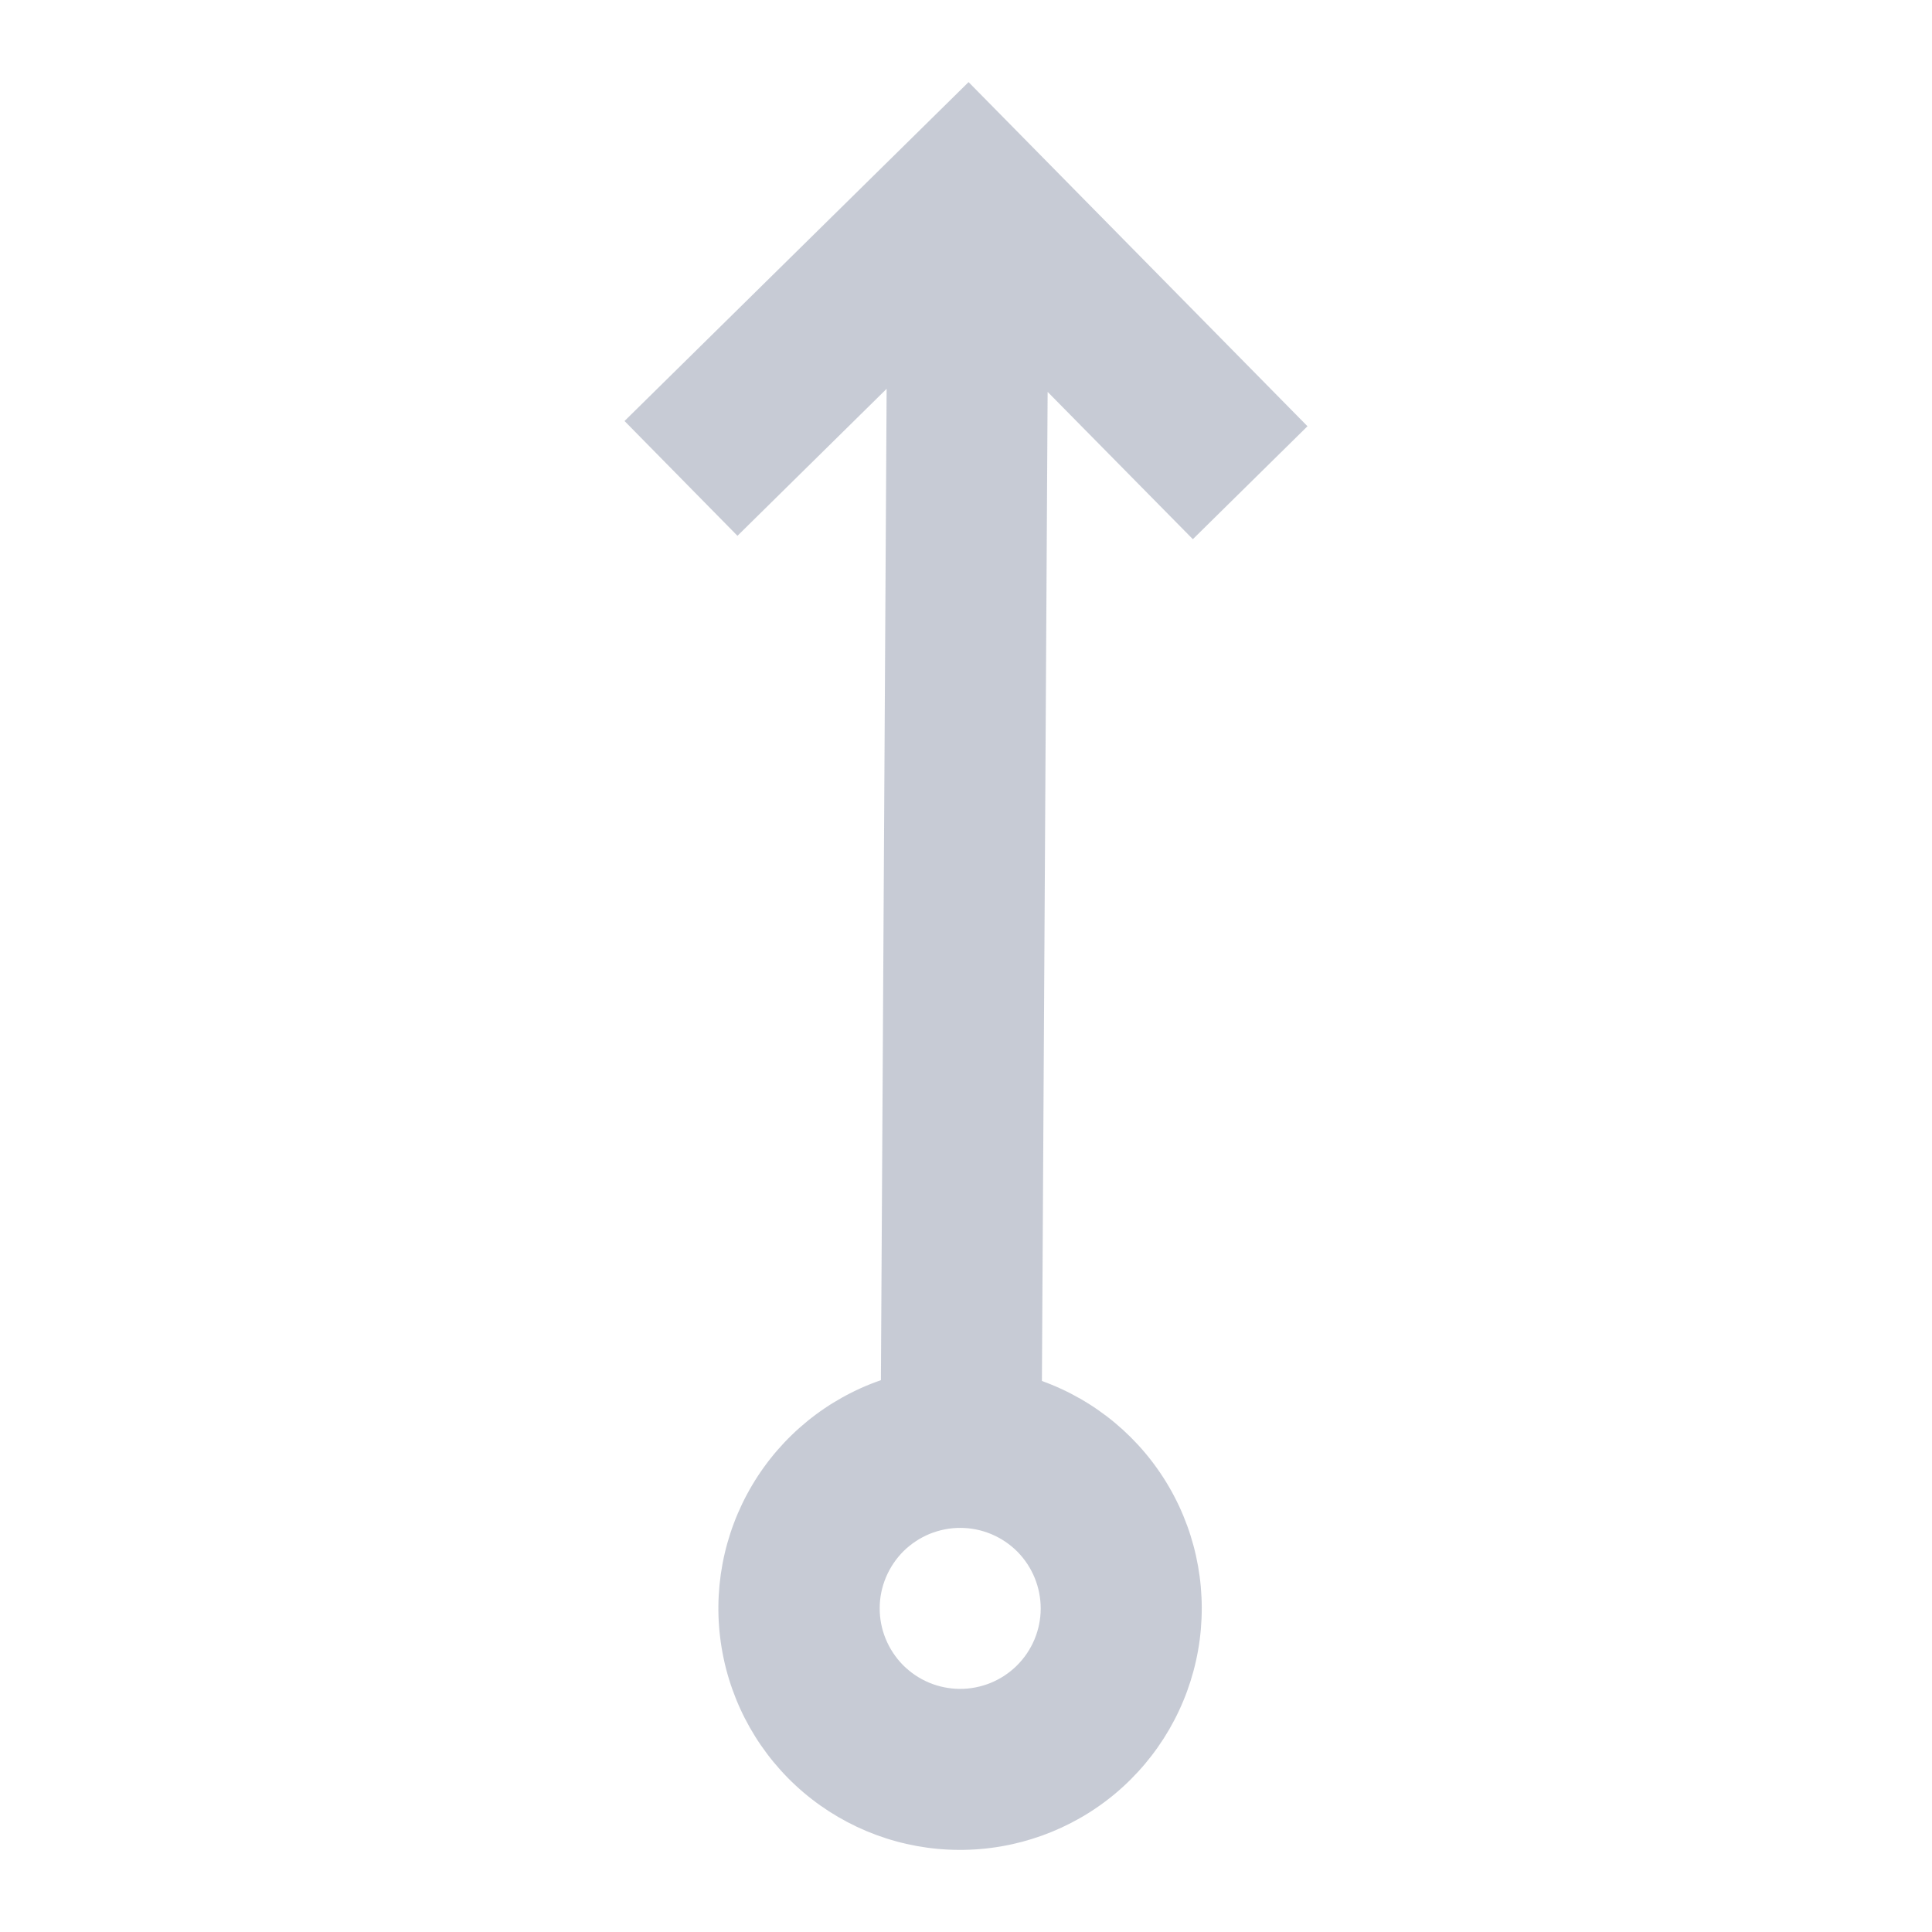 <svg width="24" height="24" viewBox="0 0 24 24" fill="none" xmlns="http://www.w3.org/2000/svg">
<path fill-rule="evenodd" clip-rule="evenodd" d="M7.758 5.23L12.032 1.02L16.242 5.295L14.818 6.698L13.014 4.868L12.943 17.155C13.609 17.395 14.169 17.862 14.524 18.474C14.879 19.086 15.006 19.804 14.883 20.501C14.76 21.198 14.394 21.829 13.851 22.283C13.308 22.736 12.621 22.983 11.914 22.98C11.205 22.978 10.521 22.724 9.981 22.266C9.441 21.807 9.081 21.171 8.965 20.473C8.848 19.774 8.983 19.056 9.345 18.447C9.707 17.838 10.273 17.377 10.943 17.145L11.014 4.83L9.161 6.656L7.758 5.23ZM11.933 18.98C11.802 18.979 11.671 19.005 11.55 19.054C11.428 19.104 11.318 19.177 11.224 19.269C11.131 19.362 11.057 19.472 11.006 19.593C10.955 19.714 10.928 19.844 10.928 19.975C10.927 20.106 10.952 20.236 11.002 20.358C11.052 20.48 11.125 20.59 11.217 20.684C11.31 20.777 11.419 20.851 11.54 20.902C11.662 20.953 11.791 20.979 11.923 20.98C12.188 20.981 12.443 20.877 12.631 20.691C12.82 20.504 12.927 20.25 12.928 19.985C12.929 19.72 12.825 19.465 12.639 19.276C12.452 19.088 12.198 18.981 11.933 18.98Z" fill="#9098AC" fill-opacity="0.5"/>
</svg>
